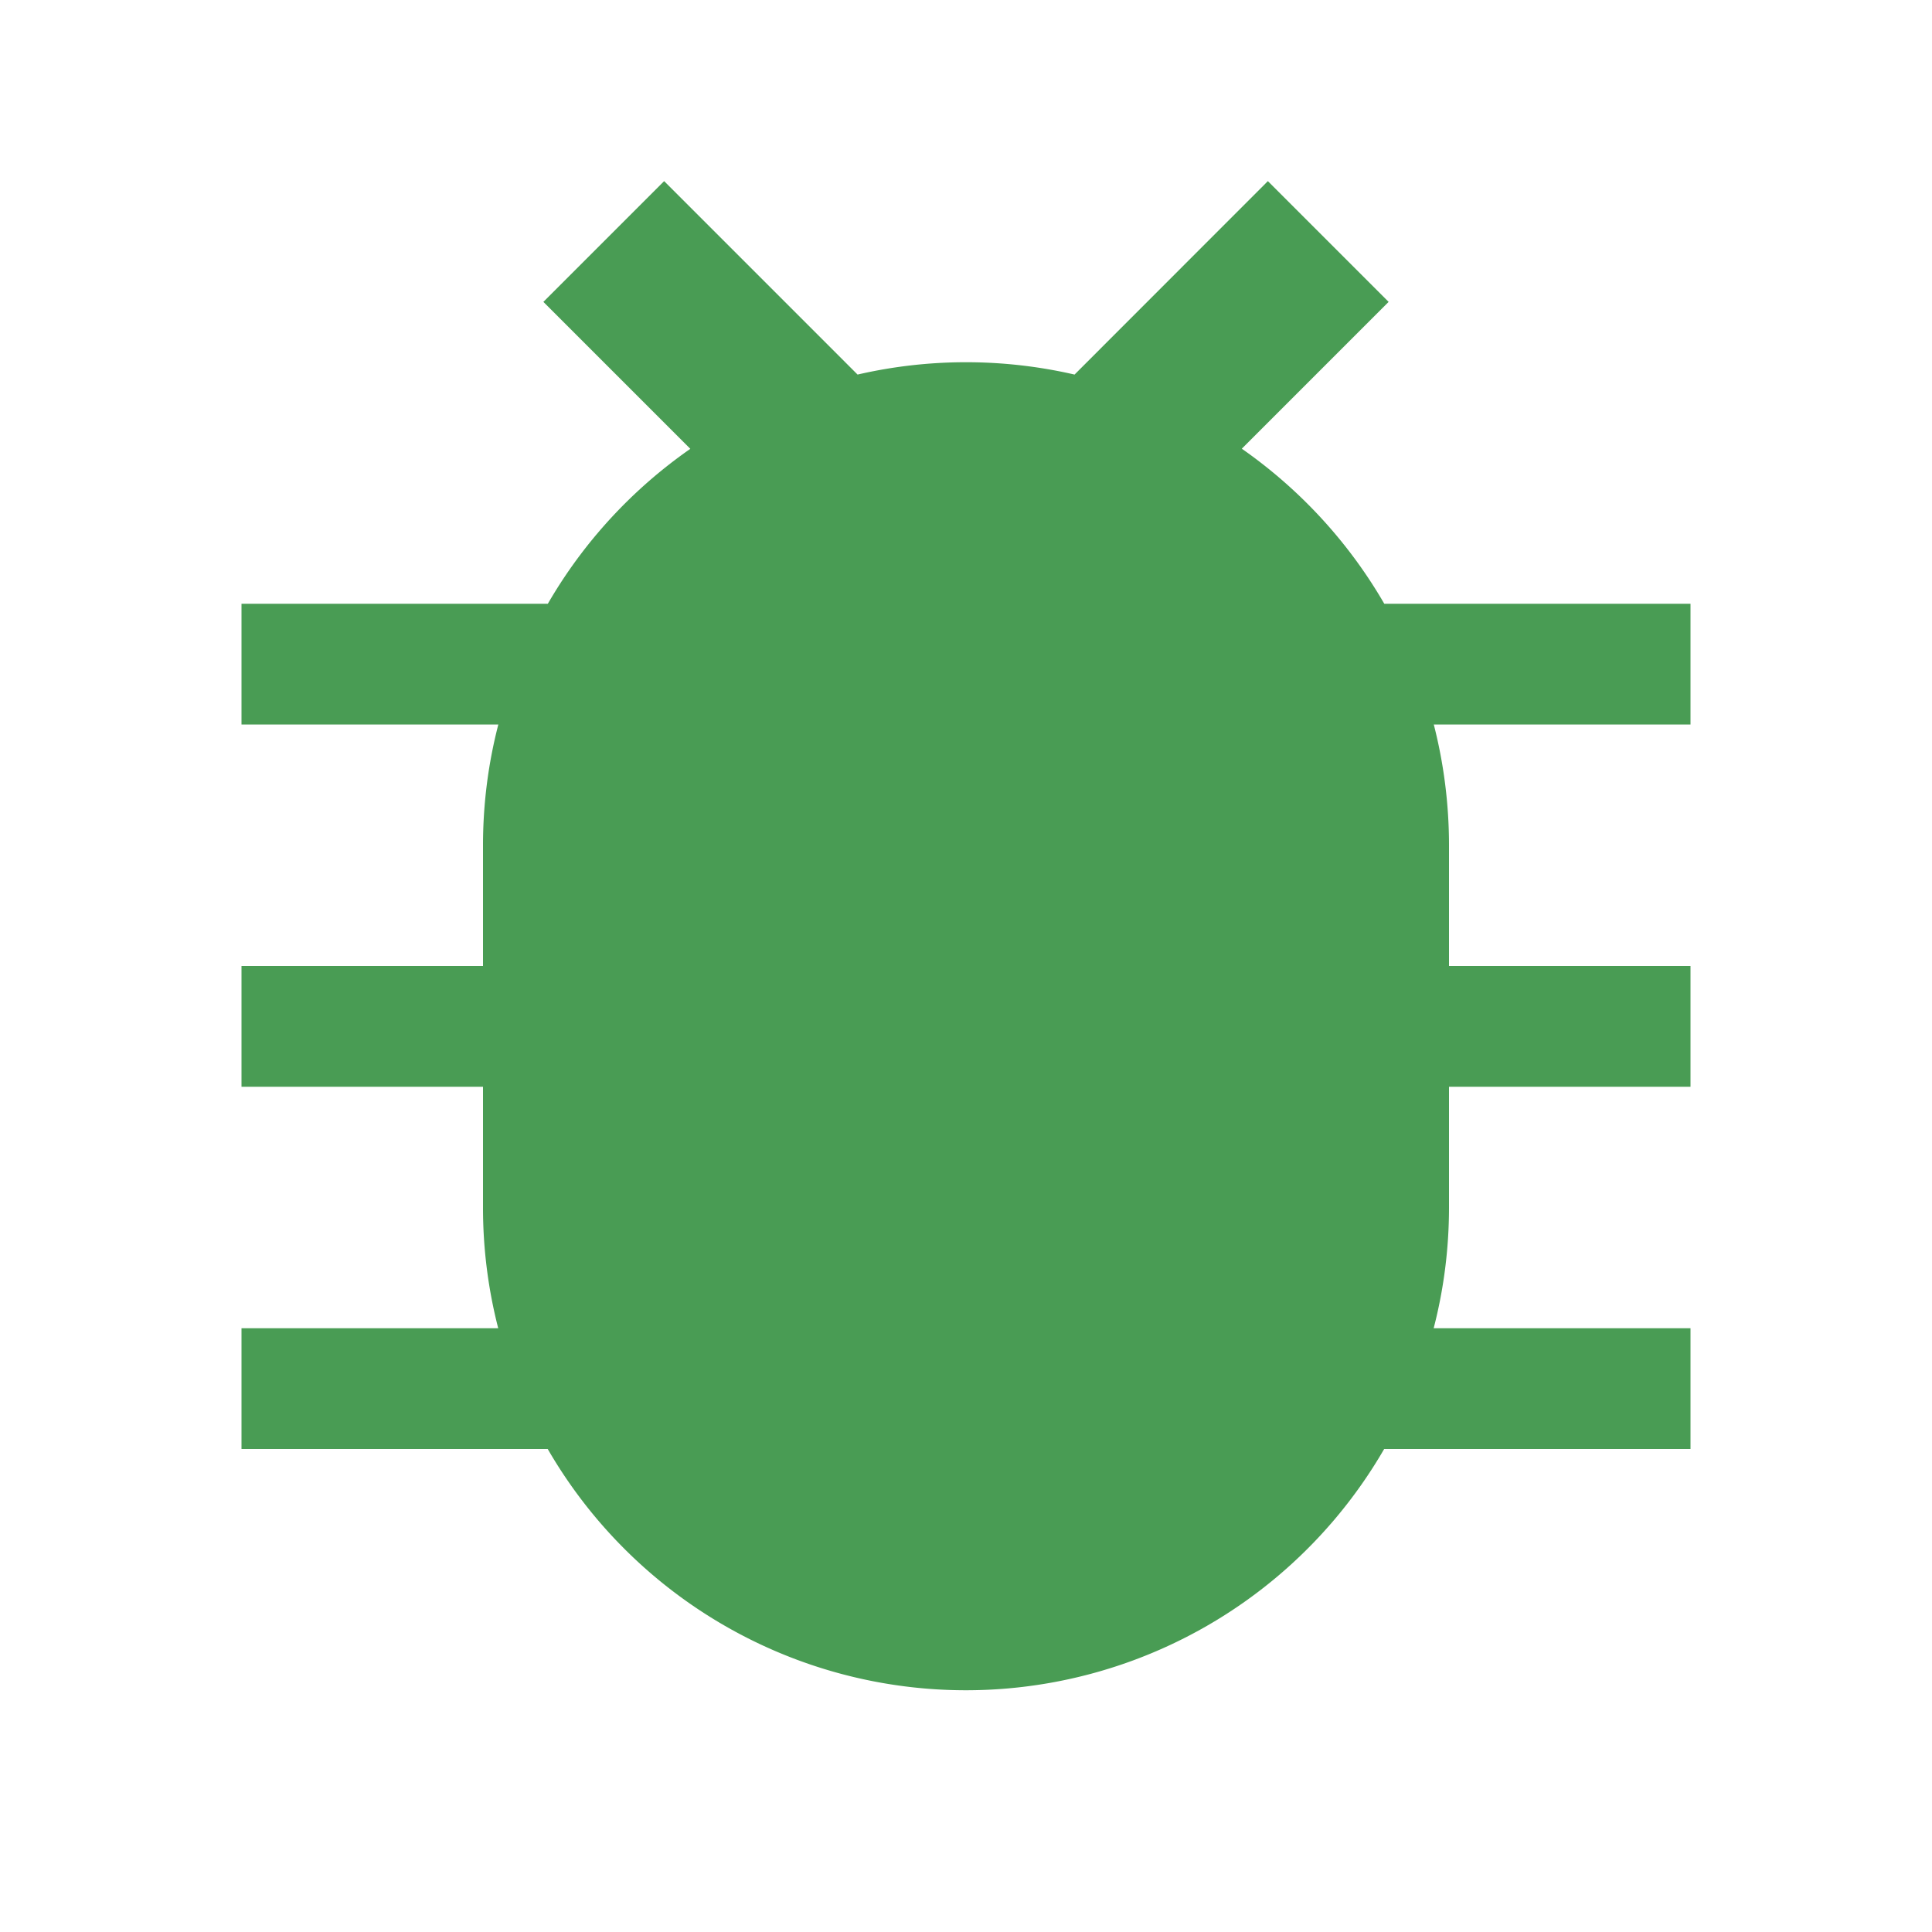 <svg width="16" height="16" viewBox="0 0 16 16" xmlns="http://www.w3.org/2000/svg"><rect width="16" height="16" fill="none"/><path d="M11.873 11H14v1h-2.537a4.001 4.001 0 0 1-6.927 0H2v-1h2.126A4.012 4.012 0 0 1 4 9.998V9H2V8h2v-.998c0-.346.044-.682.127-1.002H2V5h2.537c.295-.51.699-.948 1.18-1.283L4.5 2.5l1-1 1.602 1.602a4 4 0 0 1 1.797 0L10.5 1.5l1 1-1.216 1.216c.481.336.885.774 1.18 1.284H14v1h-2.126c.082.32.126.656.126 1.002V8h2v1h-2v.998c0 .346-.044.682-.127 1.002z" fill="#499C54" fill-rule="evenodd"/></svg>